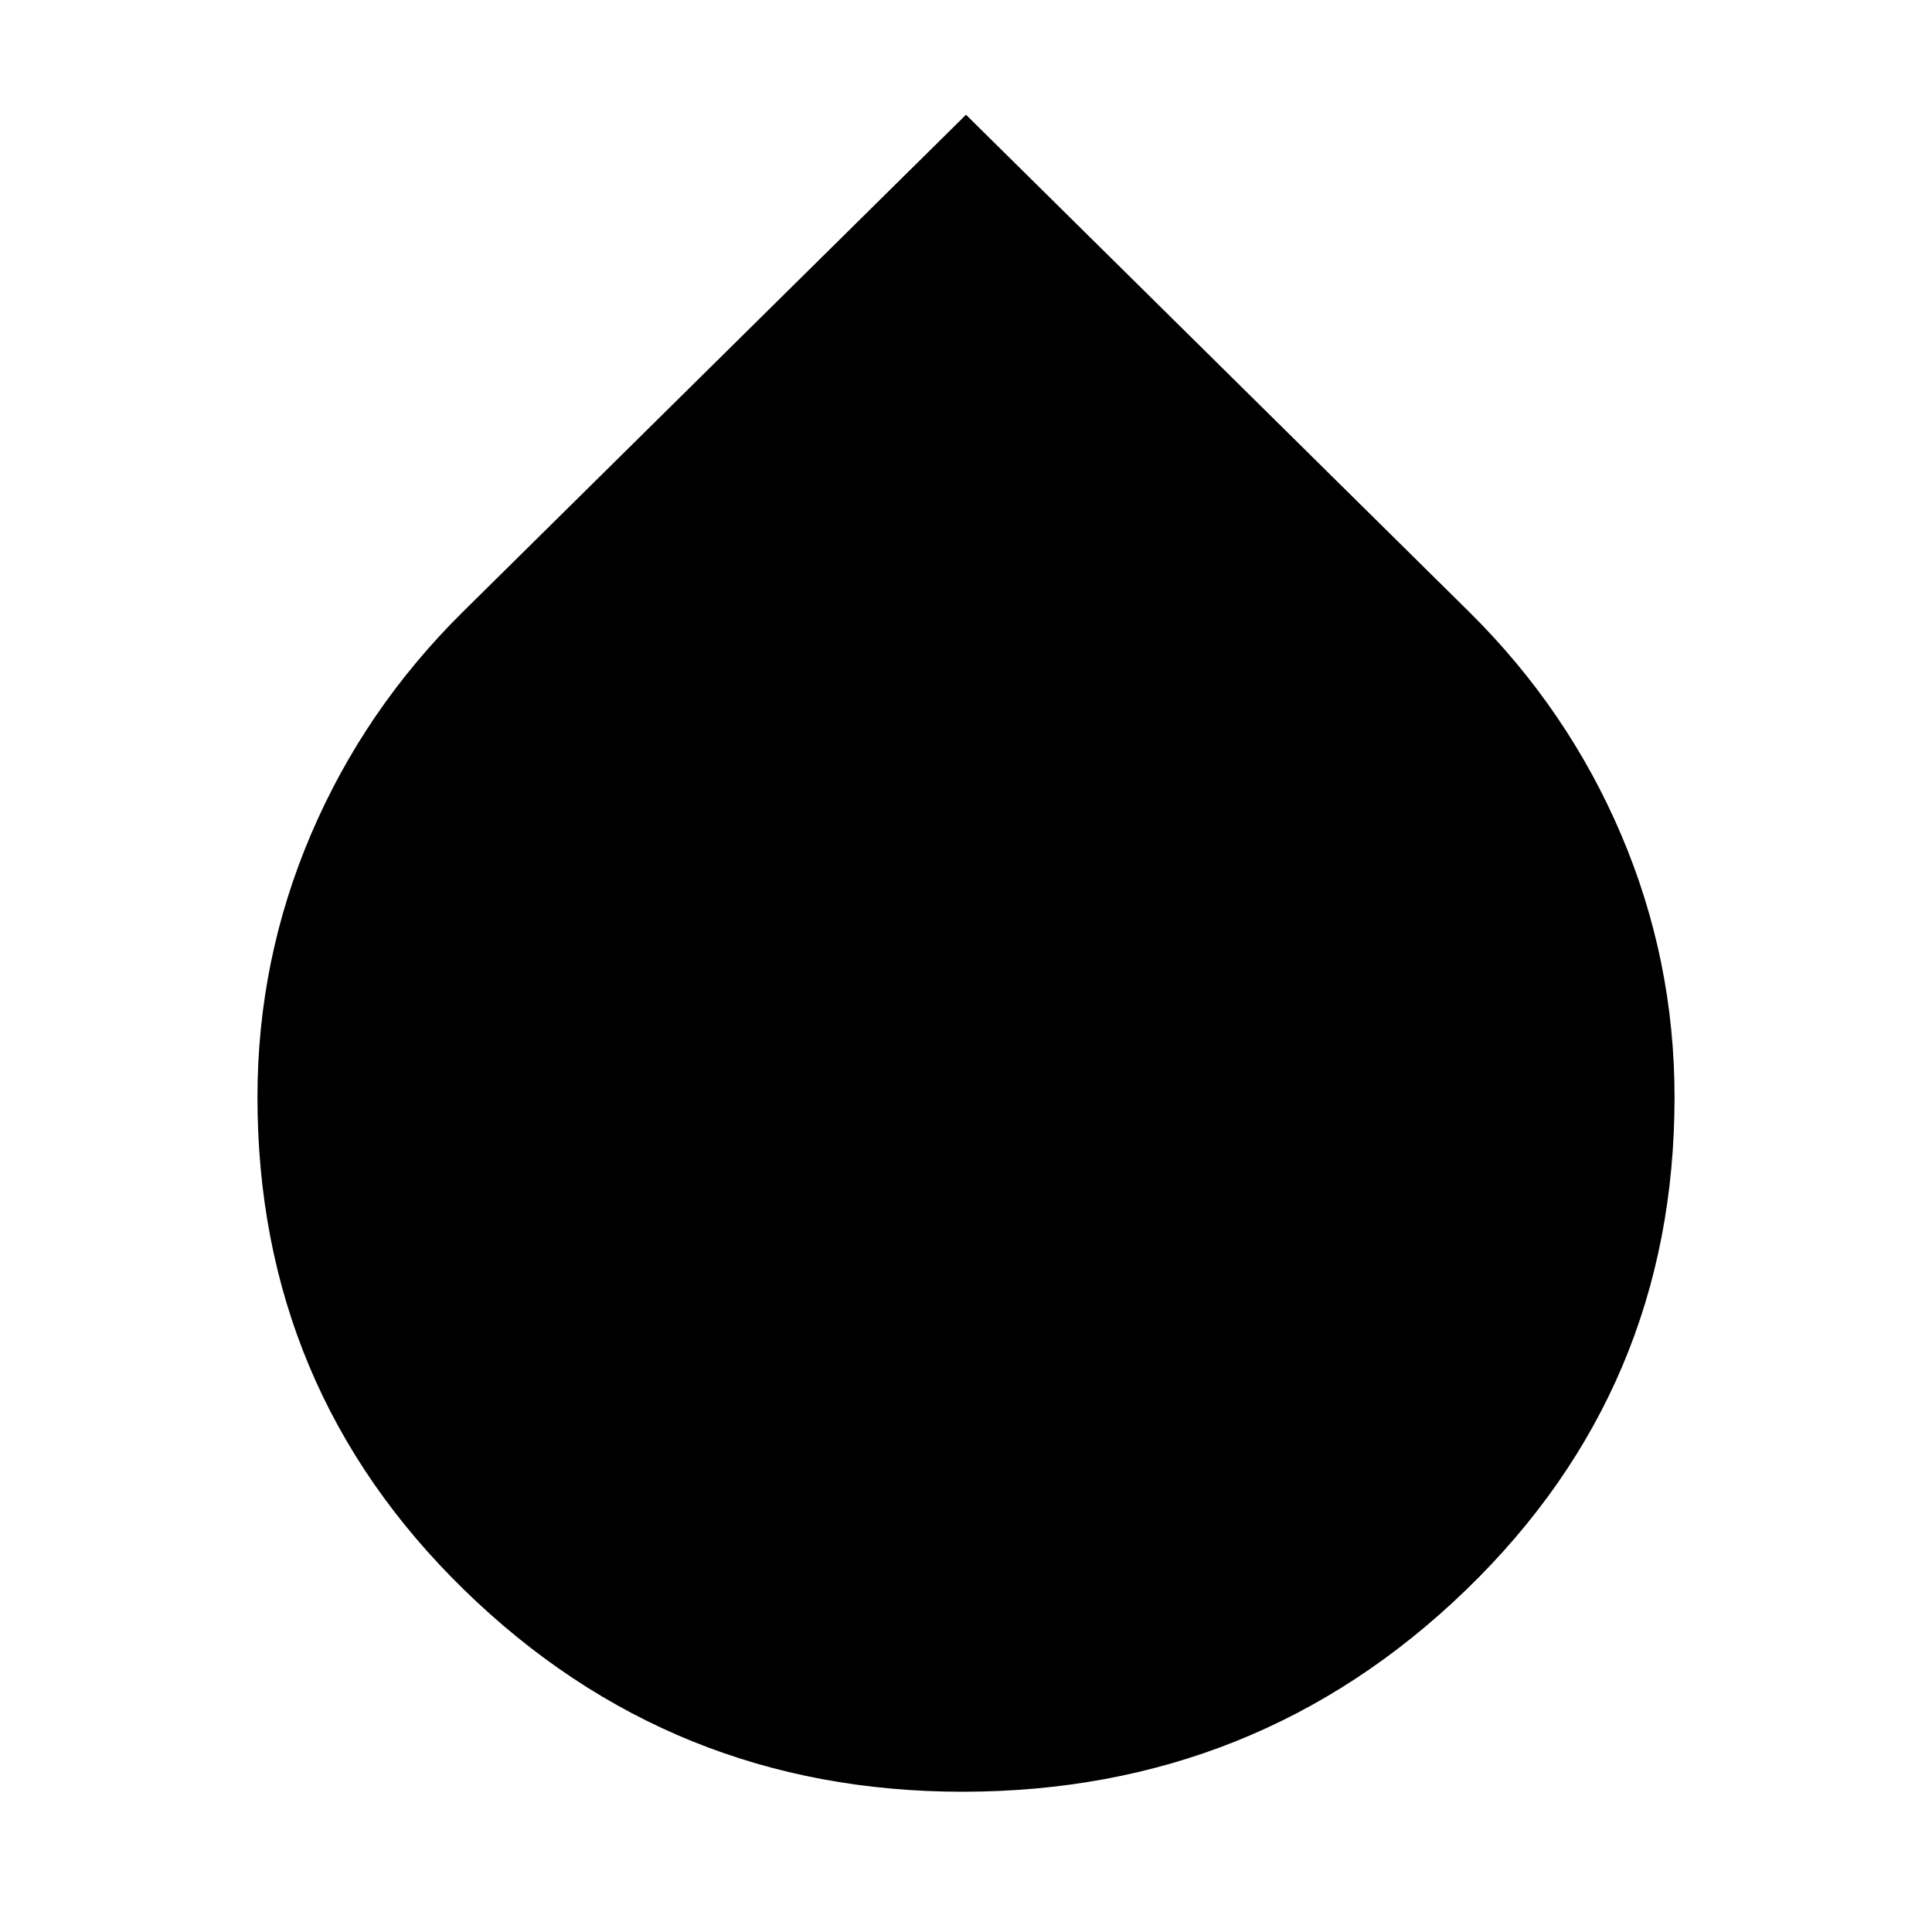<svg xmlns="http://www.w3.org/2000/svg" height="24" viewBox="0 -960 960 960" width="24"><path d="M478.24-69.7q-144.67 0-247.49-100.19-102.82-100.2-102.82-244.87 0-68.2 26.48-130.39 26.48-62.2 75.44-110.68L480-902.98l250.15 247.15q48.96 48.48 75.44 110.68 26.48 62.19 26.48 130.39 0 144.67-103.7 244.87Q624.67-69.7 478.24-69.7Z"/></svg>